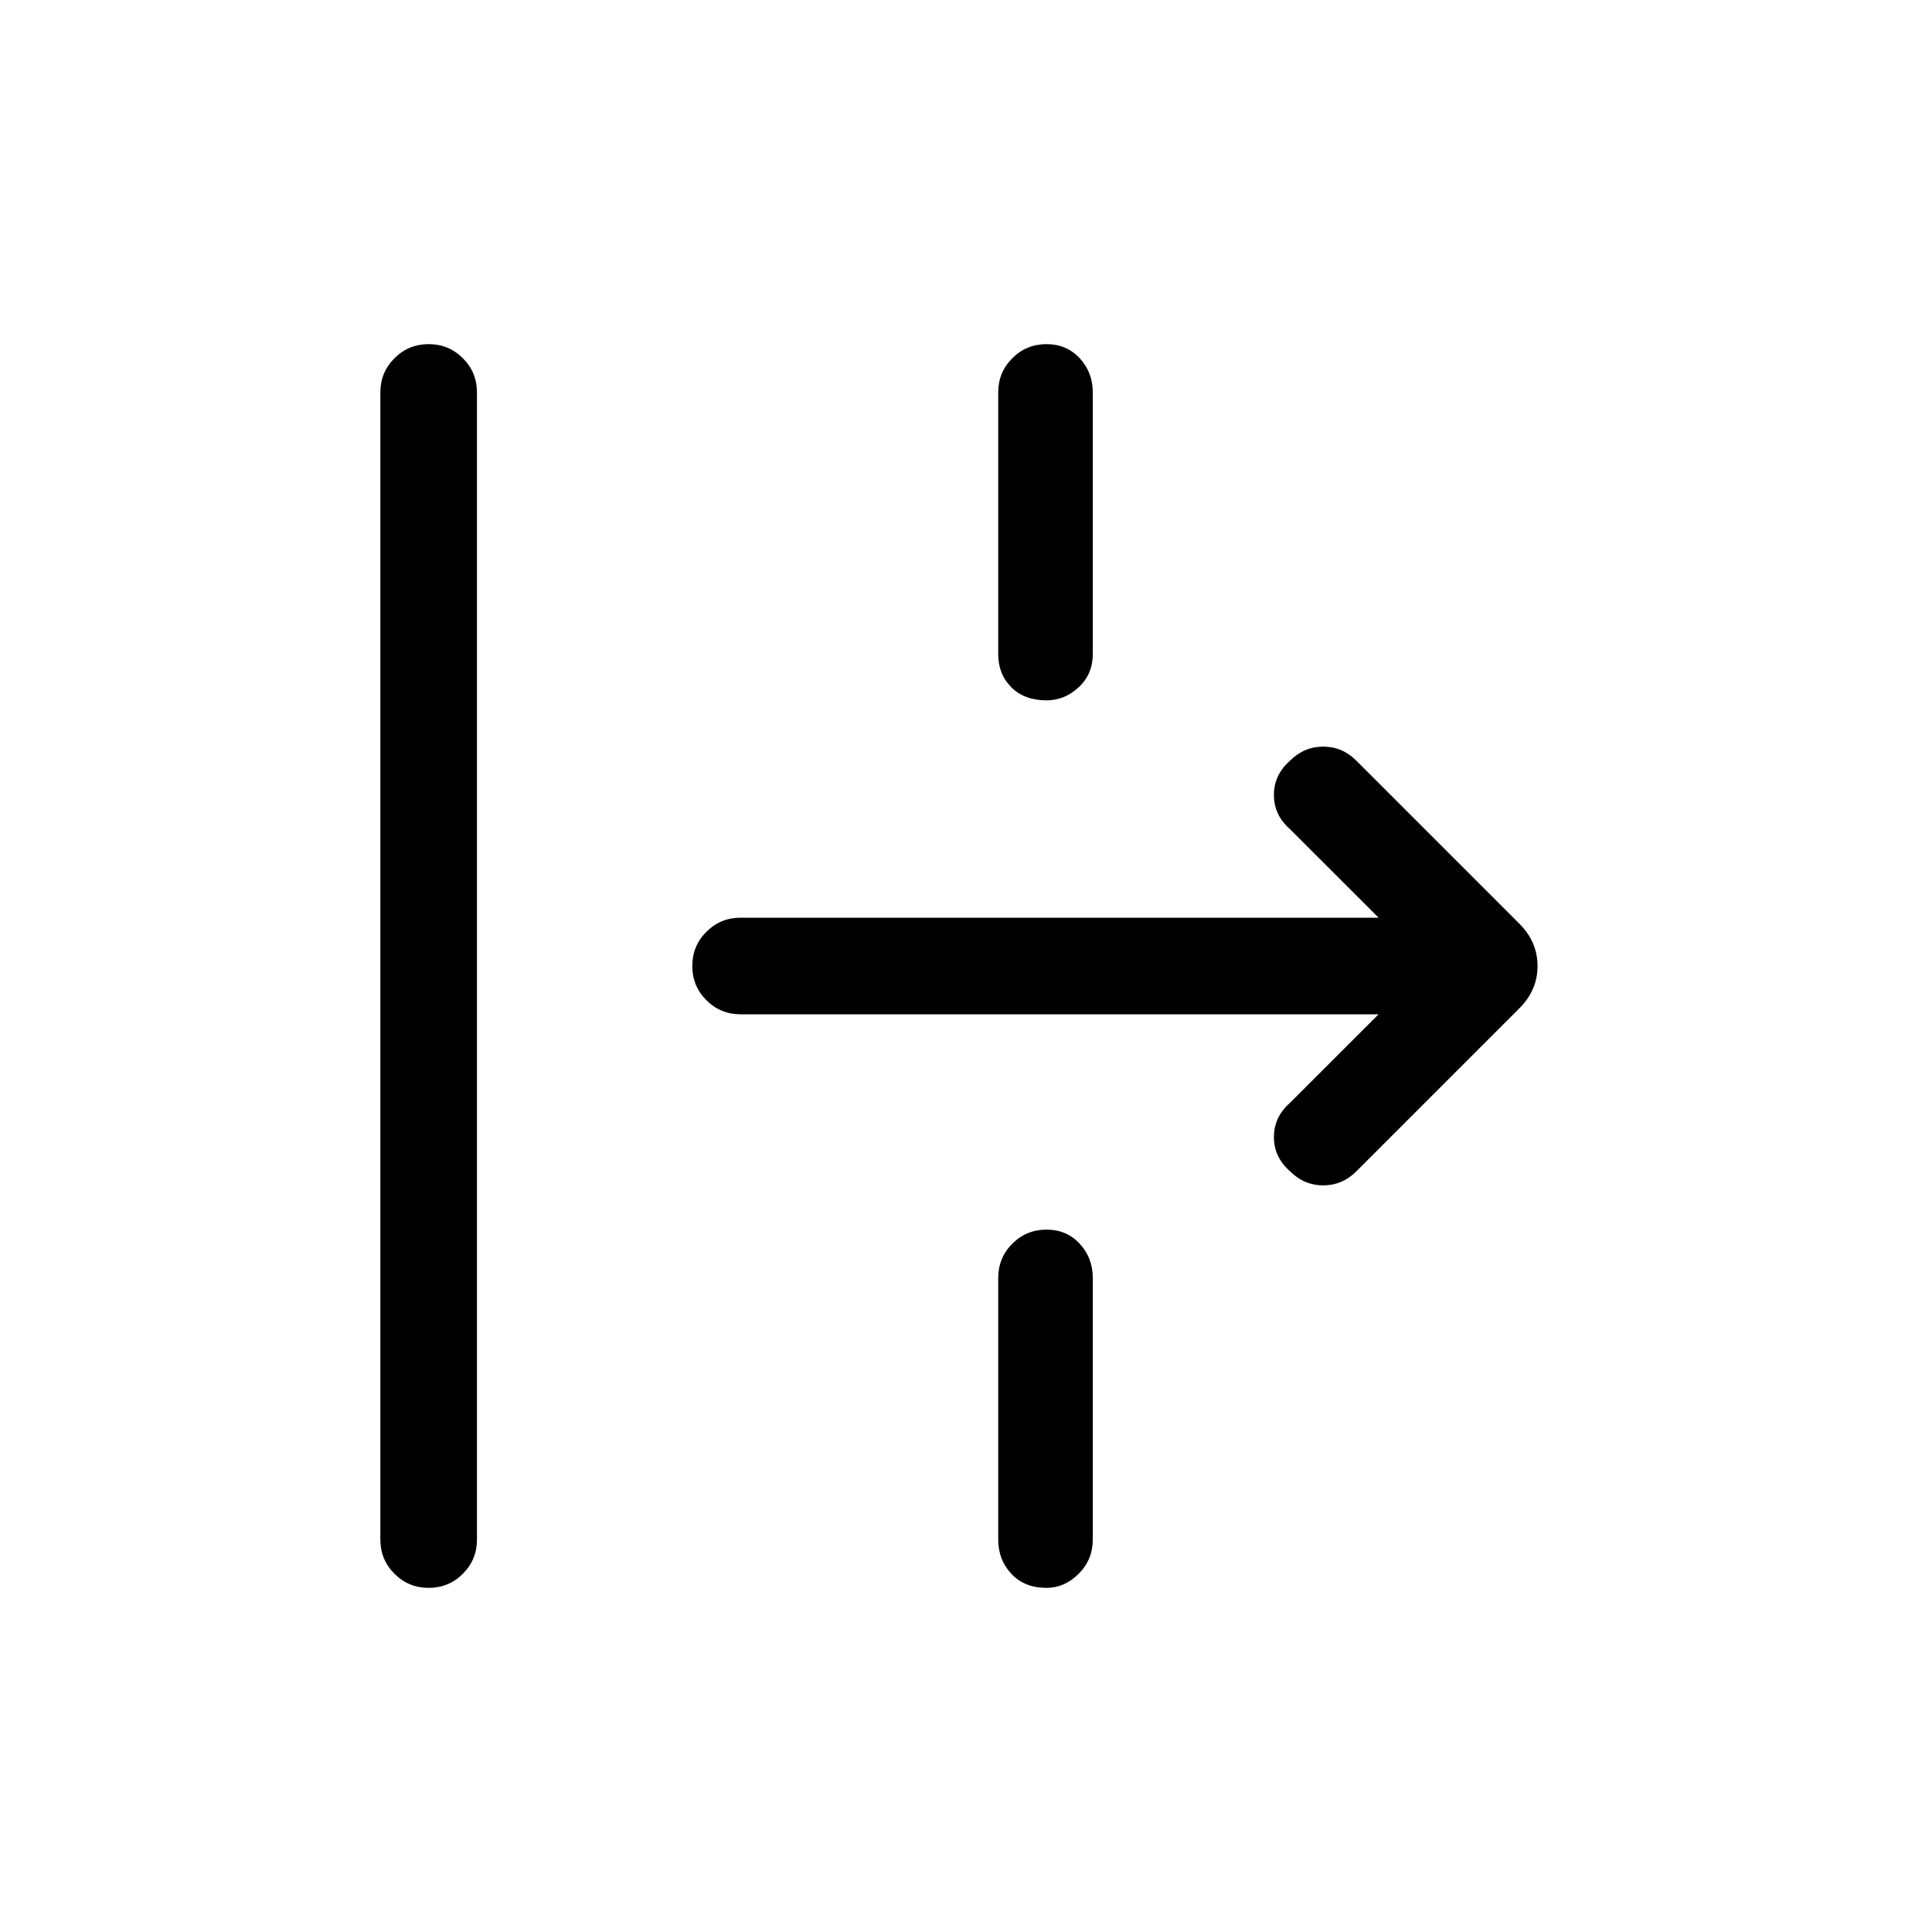 <svg xmlns="http://www.w3.org/2000/svg" height="40" width="40"><path d="M8.875 32.875q-.417 0-.708-.292-.292-.291-.292-.708V8.125q0-.417.292-.708.291-.292.708-.292t.708.292q.292.291.292.708v23.75q0 .417-.292.708-.291.292-.708.292ZM21.667 14.5q-.459 0-.729-.271-.271-.271-.271-.687V8.125q0-.417.291-.708.292-.292.709-.292.416 0 .687.292.271.291.271.708v5.417q0 .416-.292.687-.291.271-.666.271Zm6.416 9.75q-.291.292-.687.292-.396 0-.688-.292-.333-.292-.333-.708 0-.417.333-.709L28.542 21H15.333q-.416 0-.708-.292-.292-.291-.292-.708t.292-.708q.292-.292.708-.292h13.209l-1.834-1.833q-.333-.292-.333-.709 0-.416.333-.708.292-.292.688-.292.396 0 .687.292l3.375 3.375q.375.375.375.875t-.375.875Zm-6.416 8.625q-.459 0-.729-.292-.271-.291-.271-.708v-5.417q0-.416.291-.708.292-.292.709-.292.416 0 .687.292.271.292.271.708v5.417q0 .417-.292.708-.291.292-.666.292Z"/></svg>